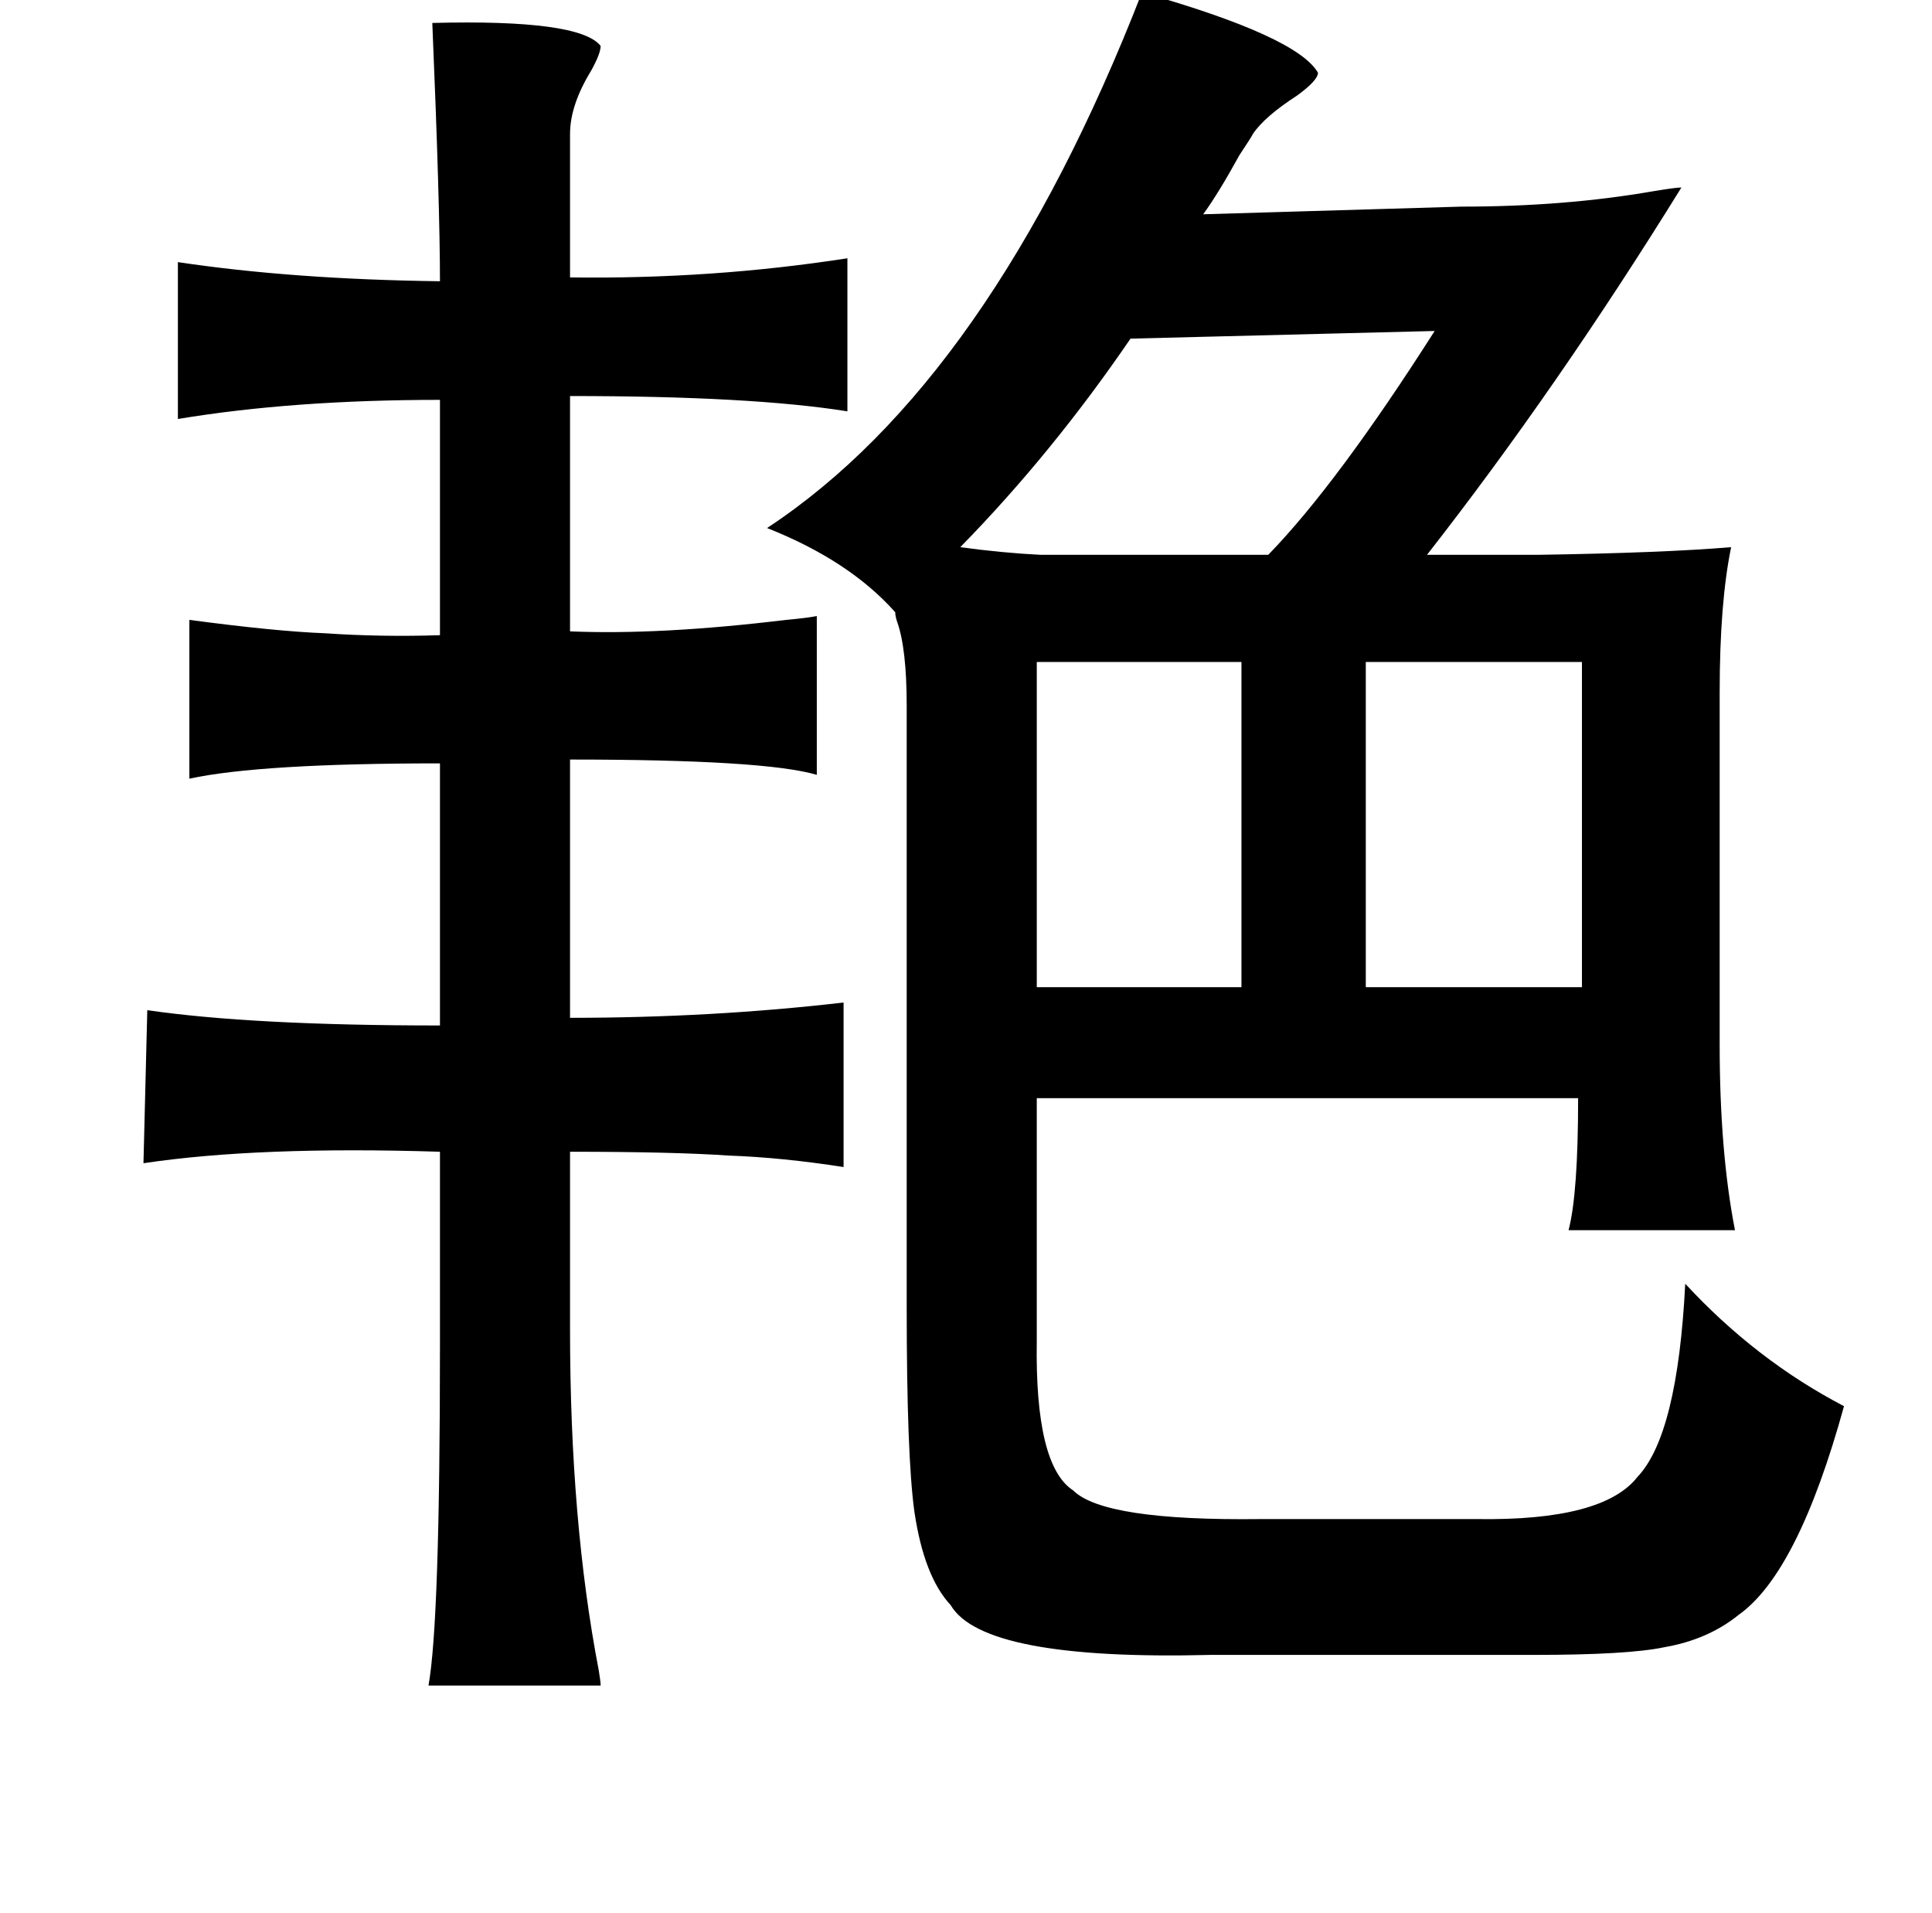 <?xml version="1.0" standalone="no"?>
<!DOCTYPE svg PUBLIC "-//W3C//DTD SVG 1.1//EN" "http://www.w3.org/Graphics/SVG/1.1/DTD/svg11.dtd" >
<svg xmlns="http://www.w3.org/2000/svg" xmlns:xlink="http://www.w3.org/1999/xlink" version="1.1" viewBox="-10 0 1010 1000">
   <path fill="currentColor"
d="M587 -4q81 23 92 42q0 4 -11 12q-17 11 -23 20q-1 2 -7 11q-11 20 -19 31l135 -4q54 0 100 -8q12 -2 15 -2q-65 105 -133 192h58q65 -1 101 -4q-6 29 -6 76v184q0 56 8 97h-87q5 -19 5 -69h-283v127q-1 65 19 78q16 16 98 15h113q66 1 84 -22q21 -22 25 -101q37 40 83 64
q-24 87 -55 109q-16 13 -39 17q-19 4 -68 4h-169q-119 3 -136 -26q-14 -15 -19 -49q-4 -29 -4 -107v-314q0 -30 -5 -44q-1 -3 -1 -5q-24 -27 -67 -44q117 -77 196 -280zM216 12q77 -2 88 12q0 4 -5 13q-11 18 -11 33v75q74 1 145 -10v80q-50 -8 -145 -8v123q47 2 113 -6
q11 -1 16 -2v83q-27 -8 -129 -8v135q74 0 143 -8v86q-32 -5 -60 -6q-29 -2 -83 -2v93q0 100 15 178q1 6 1 8h-90q6 -33 6 -178v-101q-95 -3 -155 6l2 -80q55 8 153 8v-137q-94 0 -131 8v-83q45 6 71 7q29 2 60 1v-123q-77 0 -137 10v-82q60 9 137 10q0 -40 -4 -135zM740 173
l-159 4q-41 60 -89 109q22 3 42 4h119q36 -37 87 -117zM639 346h-107v170h107v-170zM704 346v170h113v-170h-113z" />
</svg>
